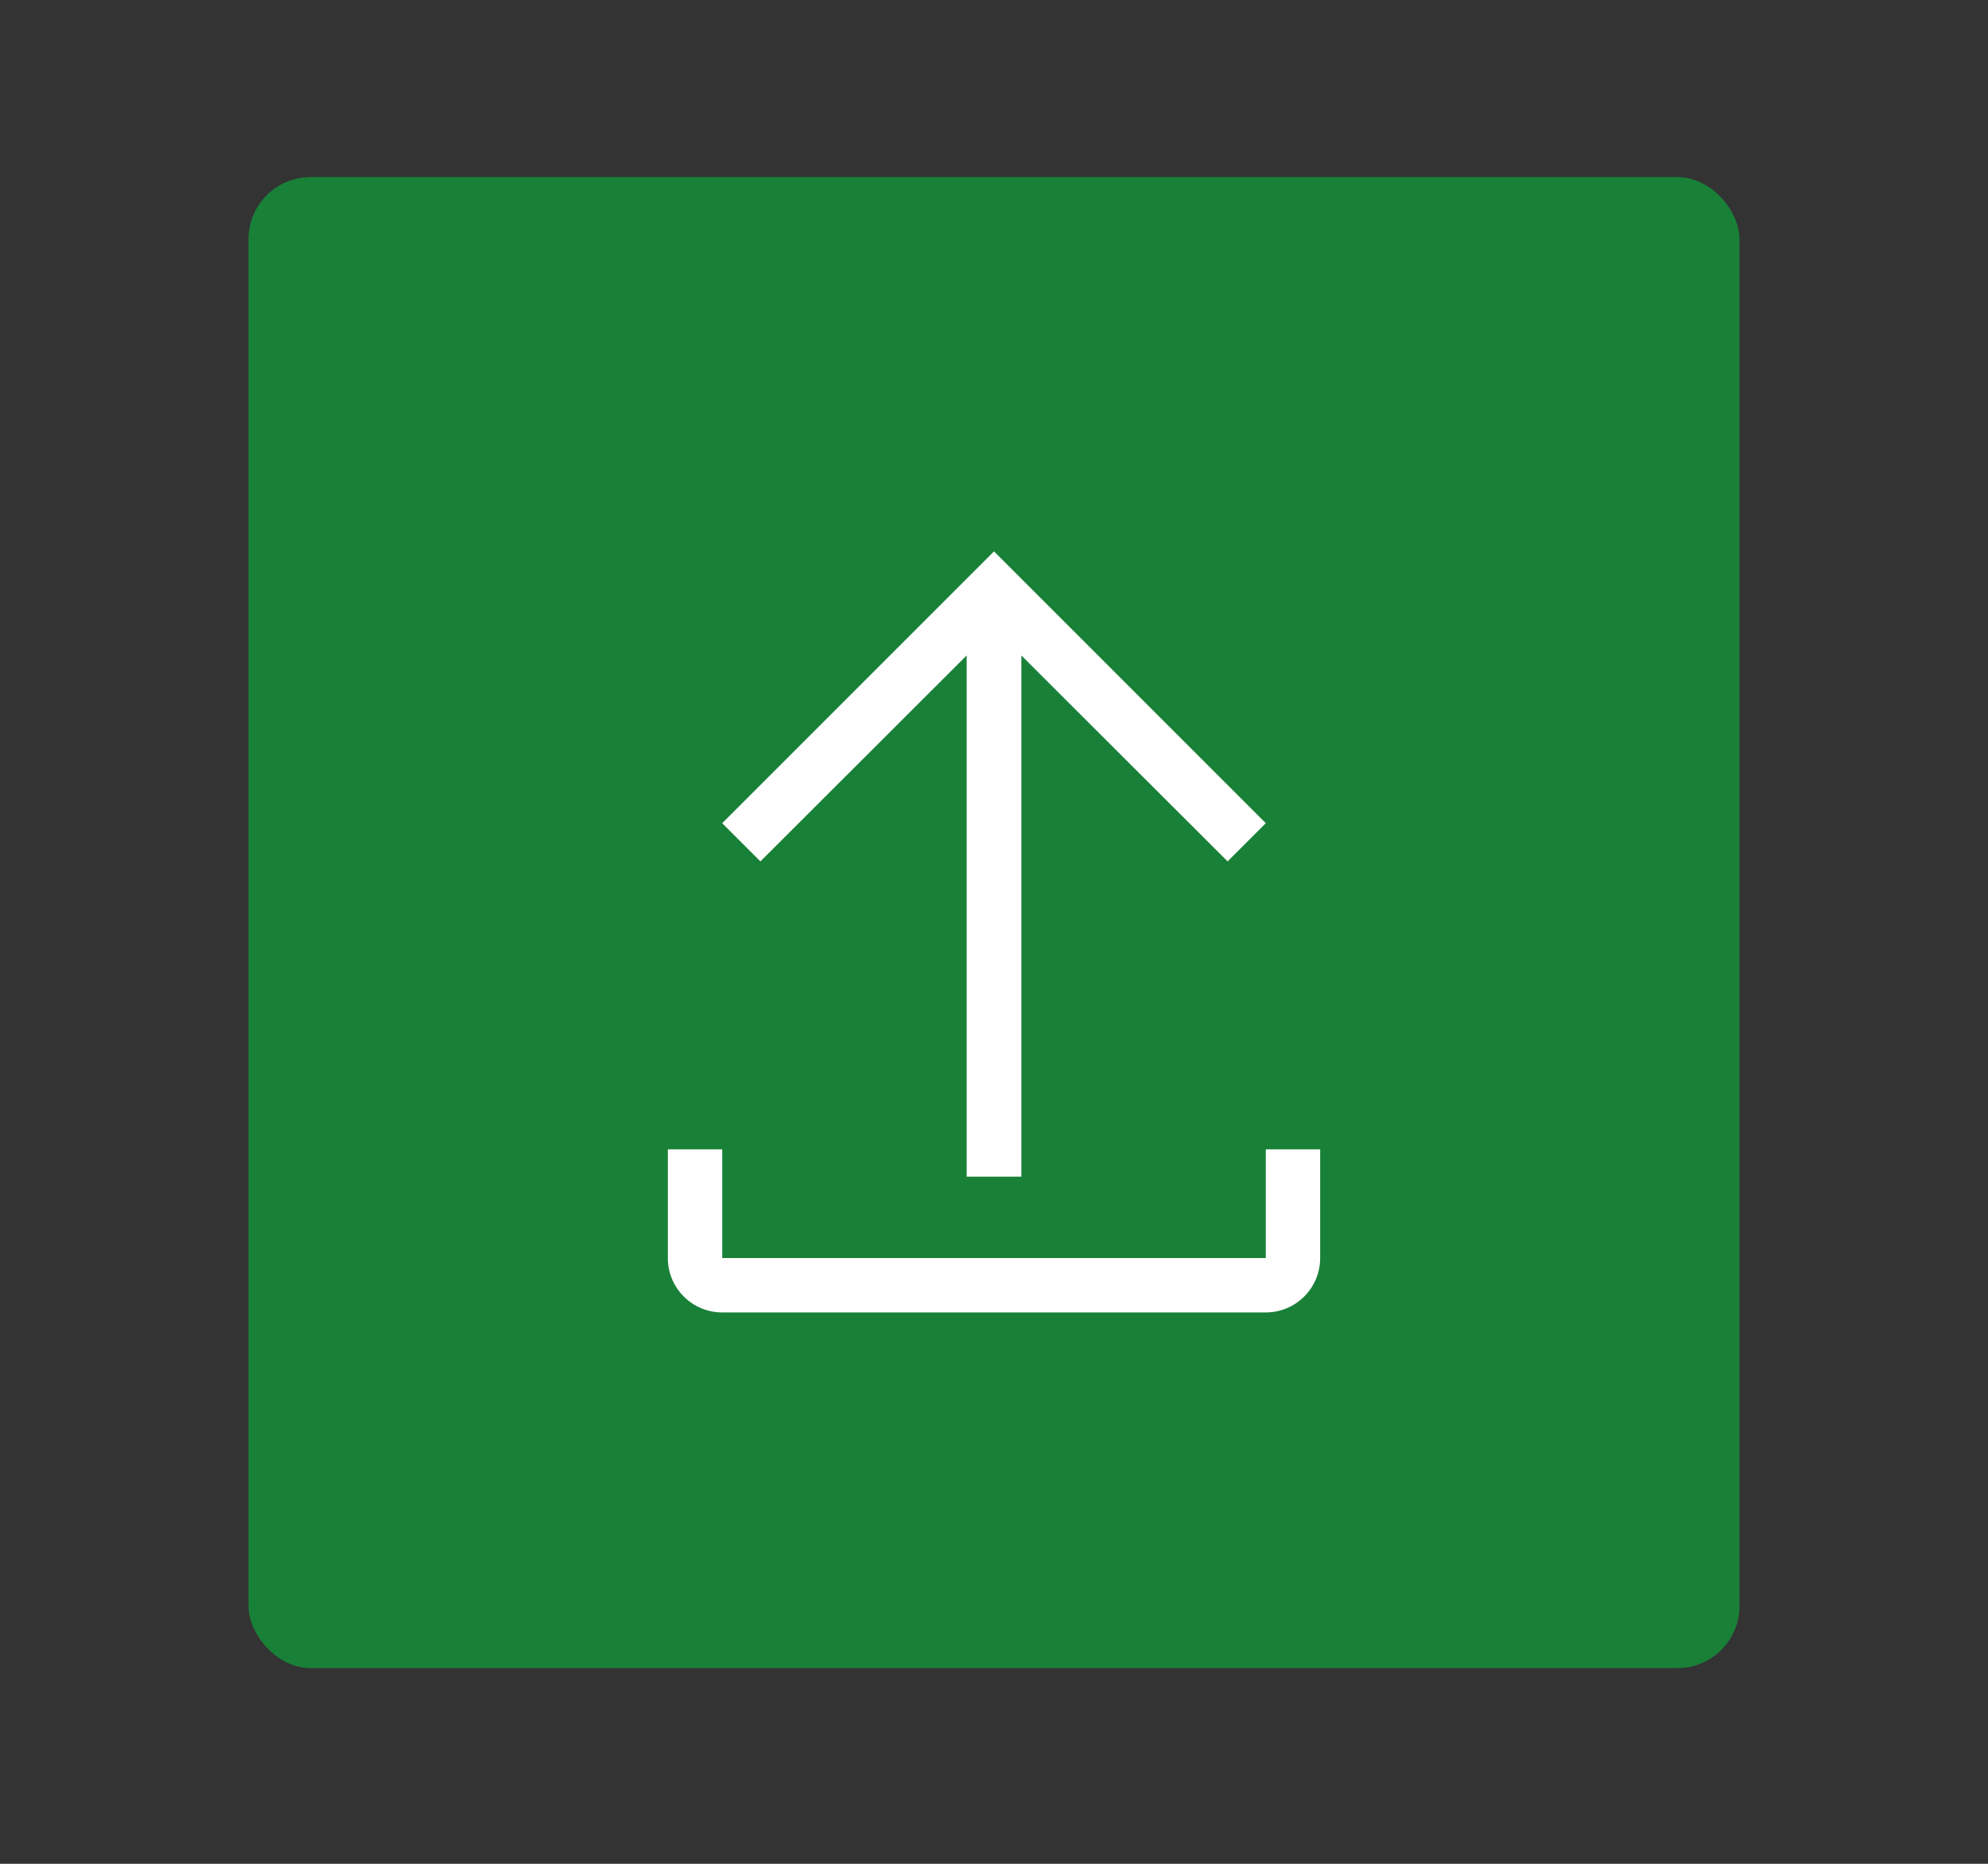 <svg id="Layer_1" data-name="Layer 1" xmlns="http://www.w3.org/2000/svg" viewBox="0 0 64 60"><rect x="0" y="0" width="64" height="60" fill="#333333" stroke="none"/><defs><style>.cls-1{fill:#198038;}.cls-2{fill:#fff;fill-rule:evenodd;}</style></defs><rect class="cls-1" x="8" y="5.7" width="48" height="48" rx="2"/><g id="Page-1"><g id="Sim-Fit"><path id="Fill" class="cls-2" d="M23.25,26.5l1.23,1.23,6.64-6.63V37.88h1.76V21.1l6.64,6.63,1.23-1.23L32,17.75ZM40.75,37v3.5H23.25V37H21.5v3.5a1.75,1.75,0,0,0,1.75,1.75h17.5A1.75,1.75,0,0,0,42.5,40.5V37Z"/></g></g></svg>